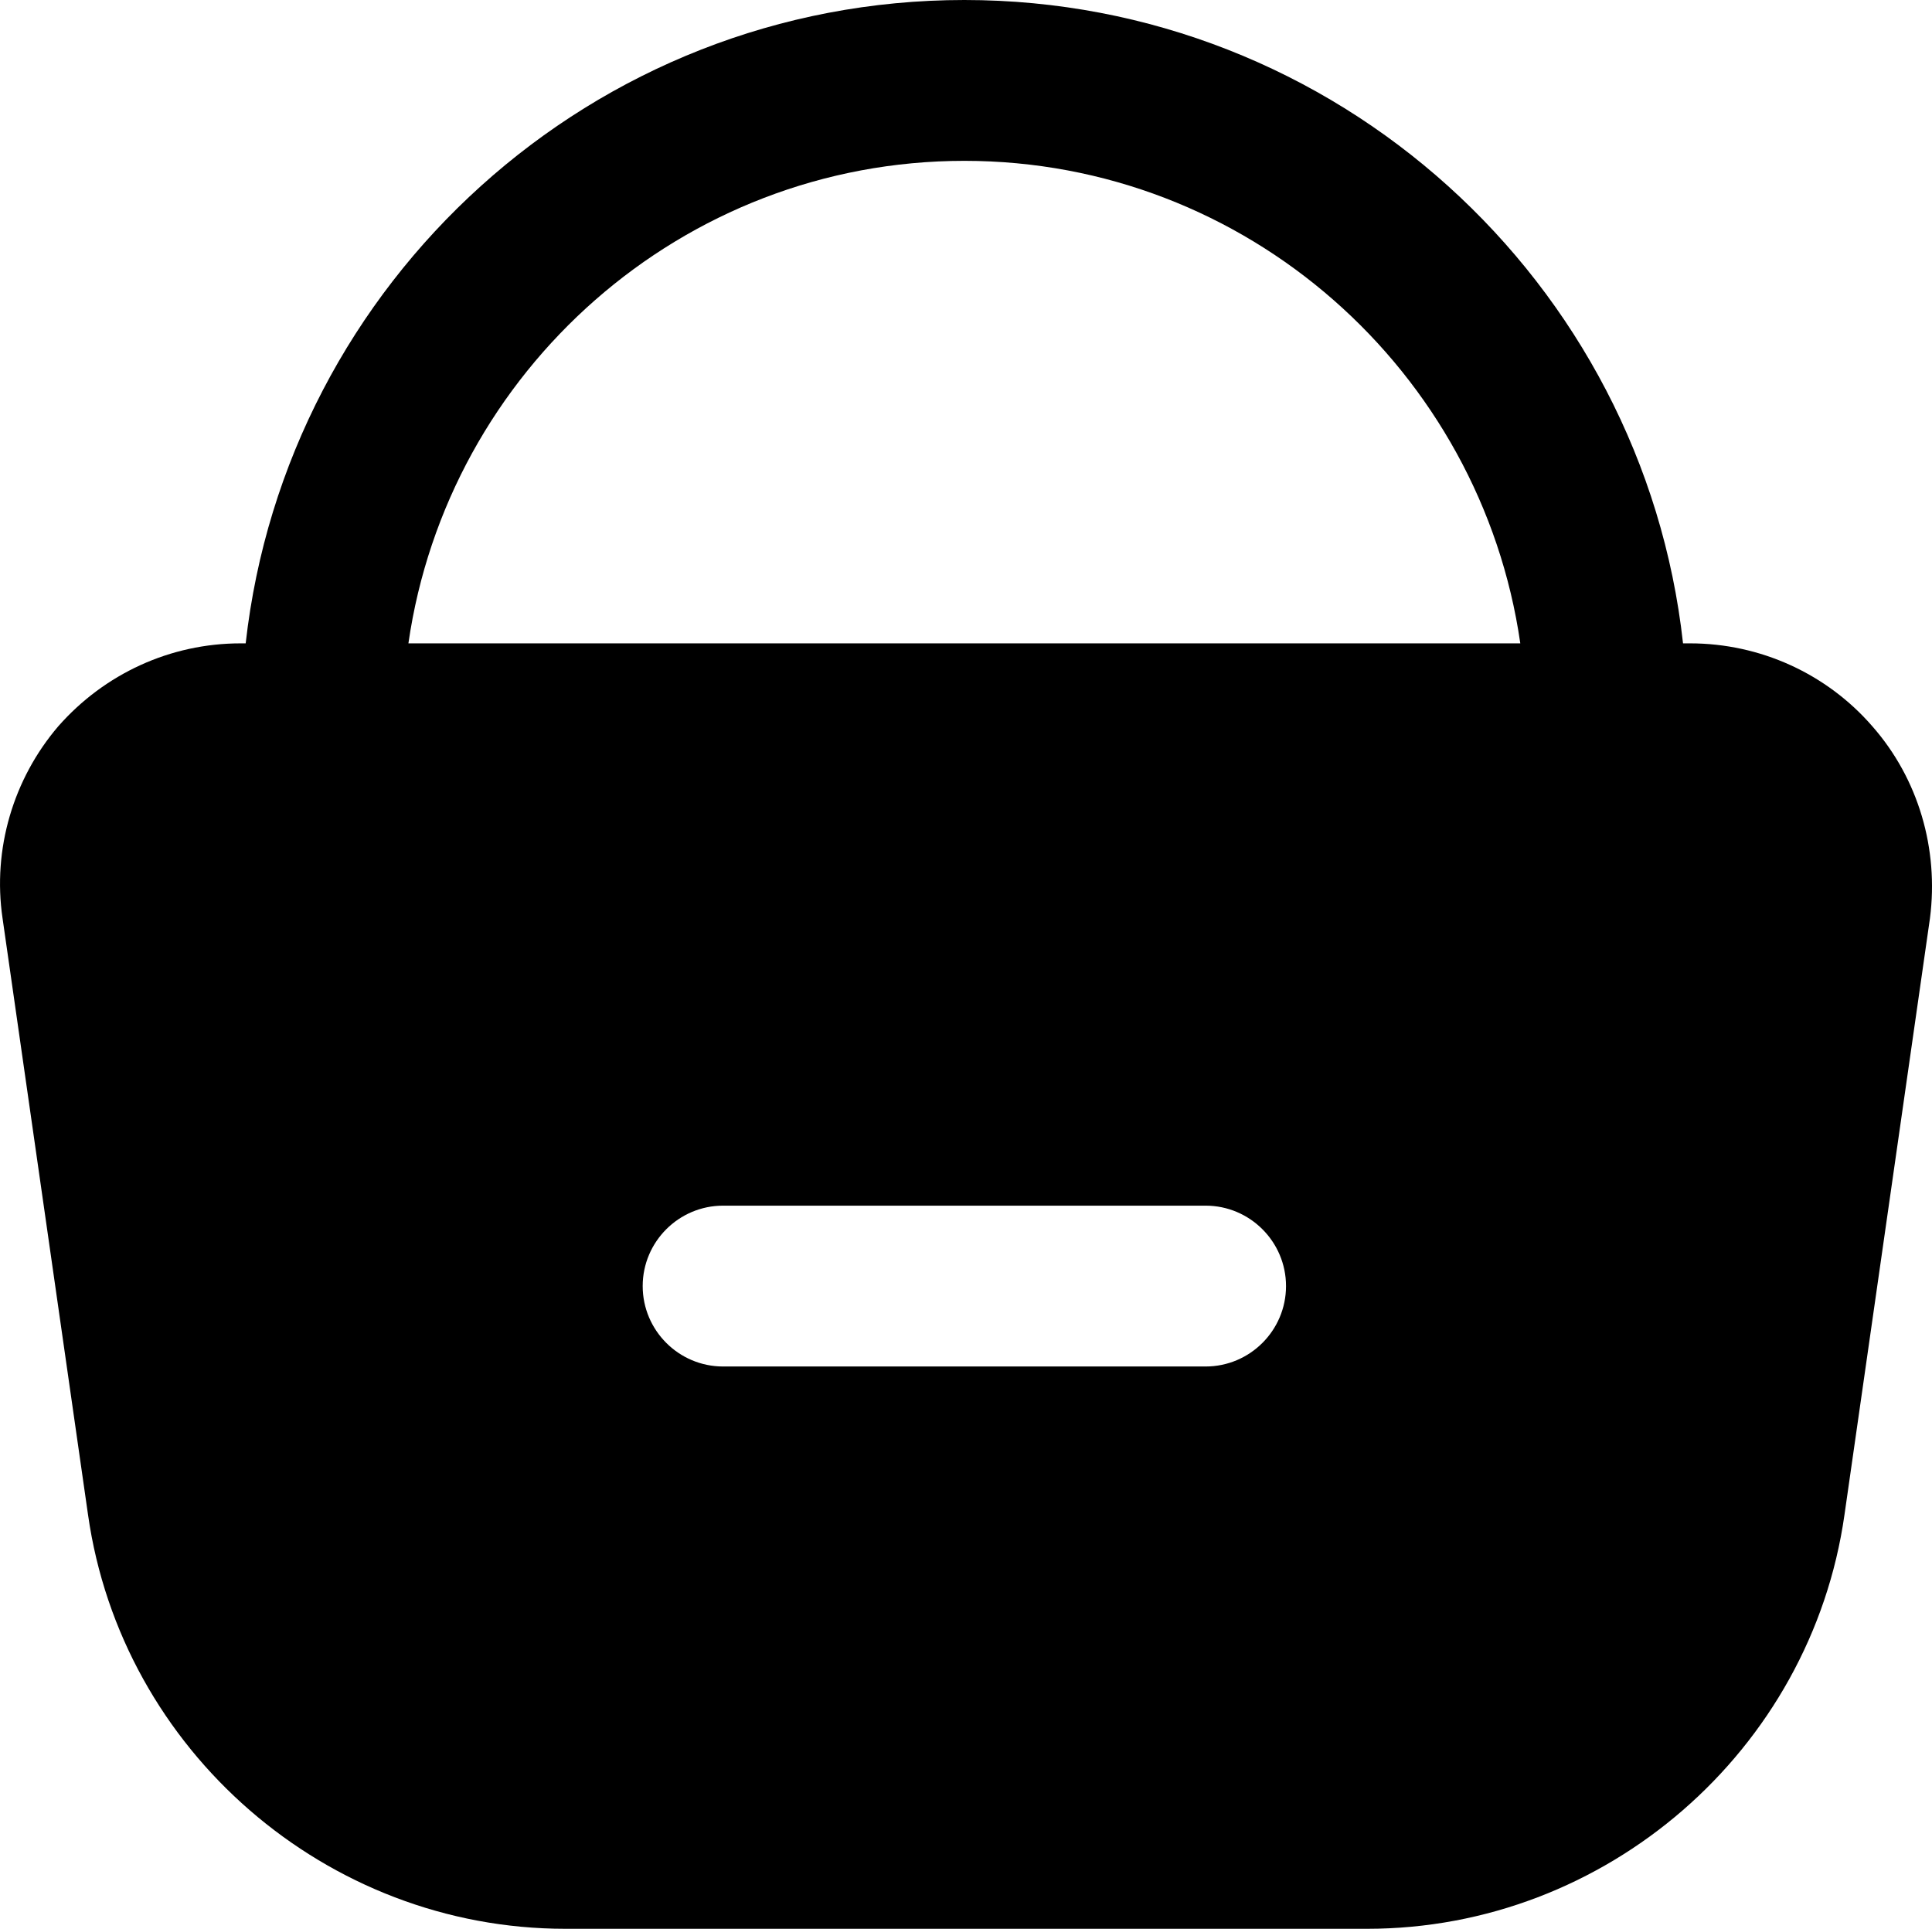 <?xml version="1.0" encoding="UTF-8"?><svg id="a" xmlns="http://www.w3.org/2000/svg" width="305.12" height="304.6" viewBox="0 0 305.12 304.6"><g id="b"><g id="c"><path d="M295.7,114.7c-7.2-8.3-17.7-13.1-28.8-13.1h-1.1C259.5,44.5,211,0,152.3,0S45.2,44.5,38.8,101.6h-.8c-11.1,0-21.5,4.8-28.8,13.1C2.1,123-1.2,134.1,.4,145l13.5,94.2c5.3,37.3,37.7,65.4,75.4,65.4h126.6c37.7,0,70.1-28.1,75.4-65.4l13.5-94.2c1.4-10.9-1.8-22-9.1-30.3h0Zm-105.3,101.1H114.2c-7,0-12.7-5.7-12.7-12.7s5.7-12.7,12.7-12.7h76.2c7,0,12.7,5.7,12.7,12.7s-5.7,12.7-12.7,12.7ZM64.5,101.6c6.2-43,43.2-76.2,87.8-76.2s81.6,33.2,87.8,76.2H64.5Z" /></g></g></svg>